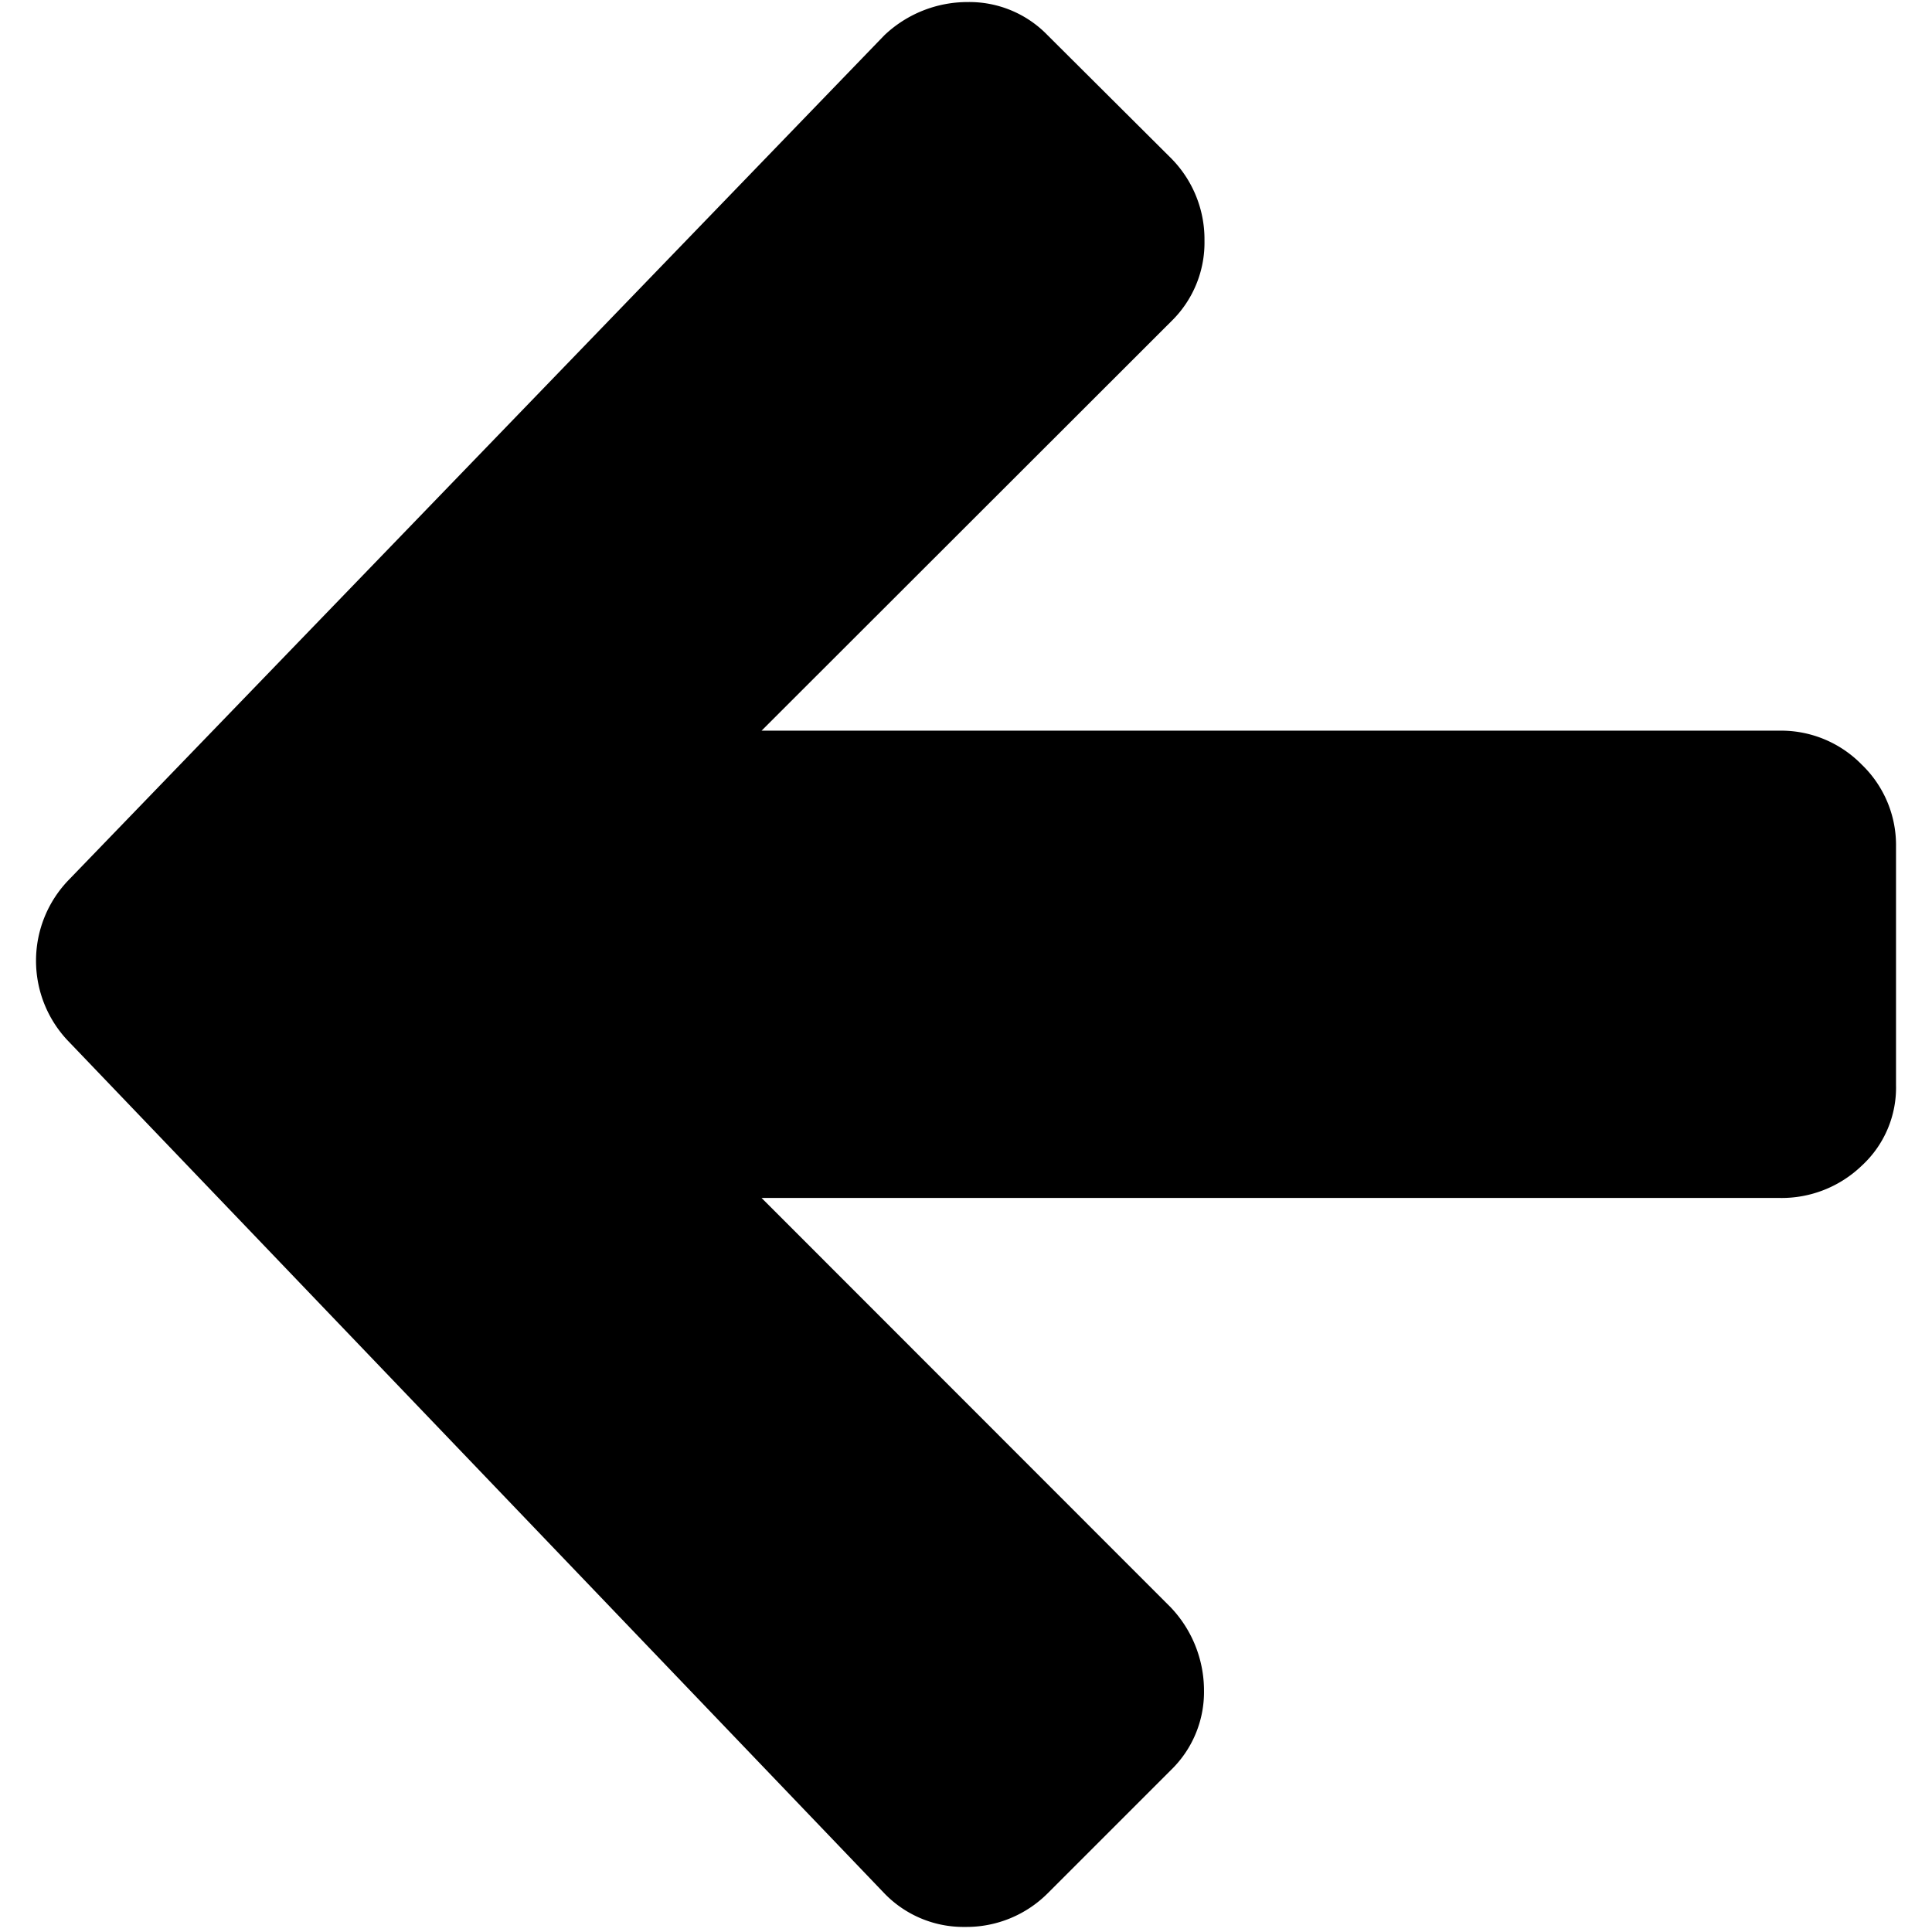 <svg xmlns="http://www.w3.org/2000/svg" viewBox="0 0 16 16"><title>l-arr</title><path class="cls-1" d="M8.676.292a.9.9 0 0 0-.661-.275 1 1 0 0 0-.691.275l-6.75 6.99a.963.963 0 0 0 0 1.349l6.75 7.049a.91.91 0 0 0 .669.278.951.951 0 0 0 .683-.278l1.02-1.02a.9.9 0 0 0 .275-.66 1 1 0 0 0-.275-.688L6.307 9.921h8.431a.957.957 0 0 0 .68-.267.878.878 0 0 0 .284-.669v-1.97a.925.925 0 0 0-.284-.683.934.934 0 0 0-.68-.281H6.307L9.7 2.661a.91.91 0 0 0 .275-.669.953.953 0 0 0-.275-.68L8.676.292z" data-name="Layer 1"/></svg>